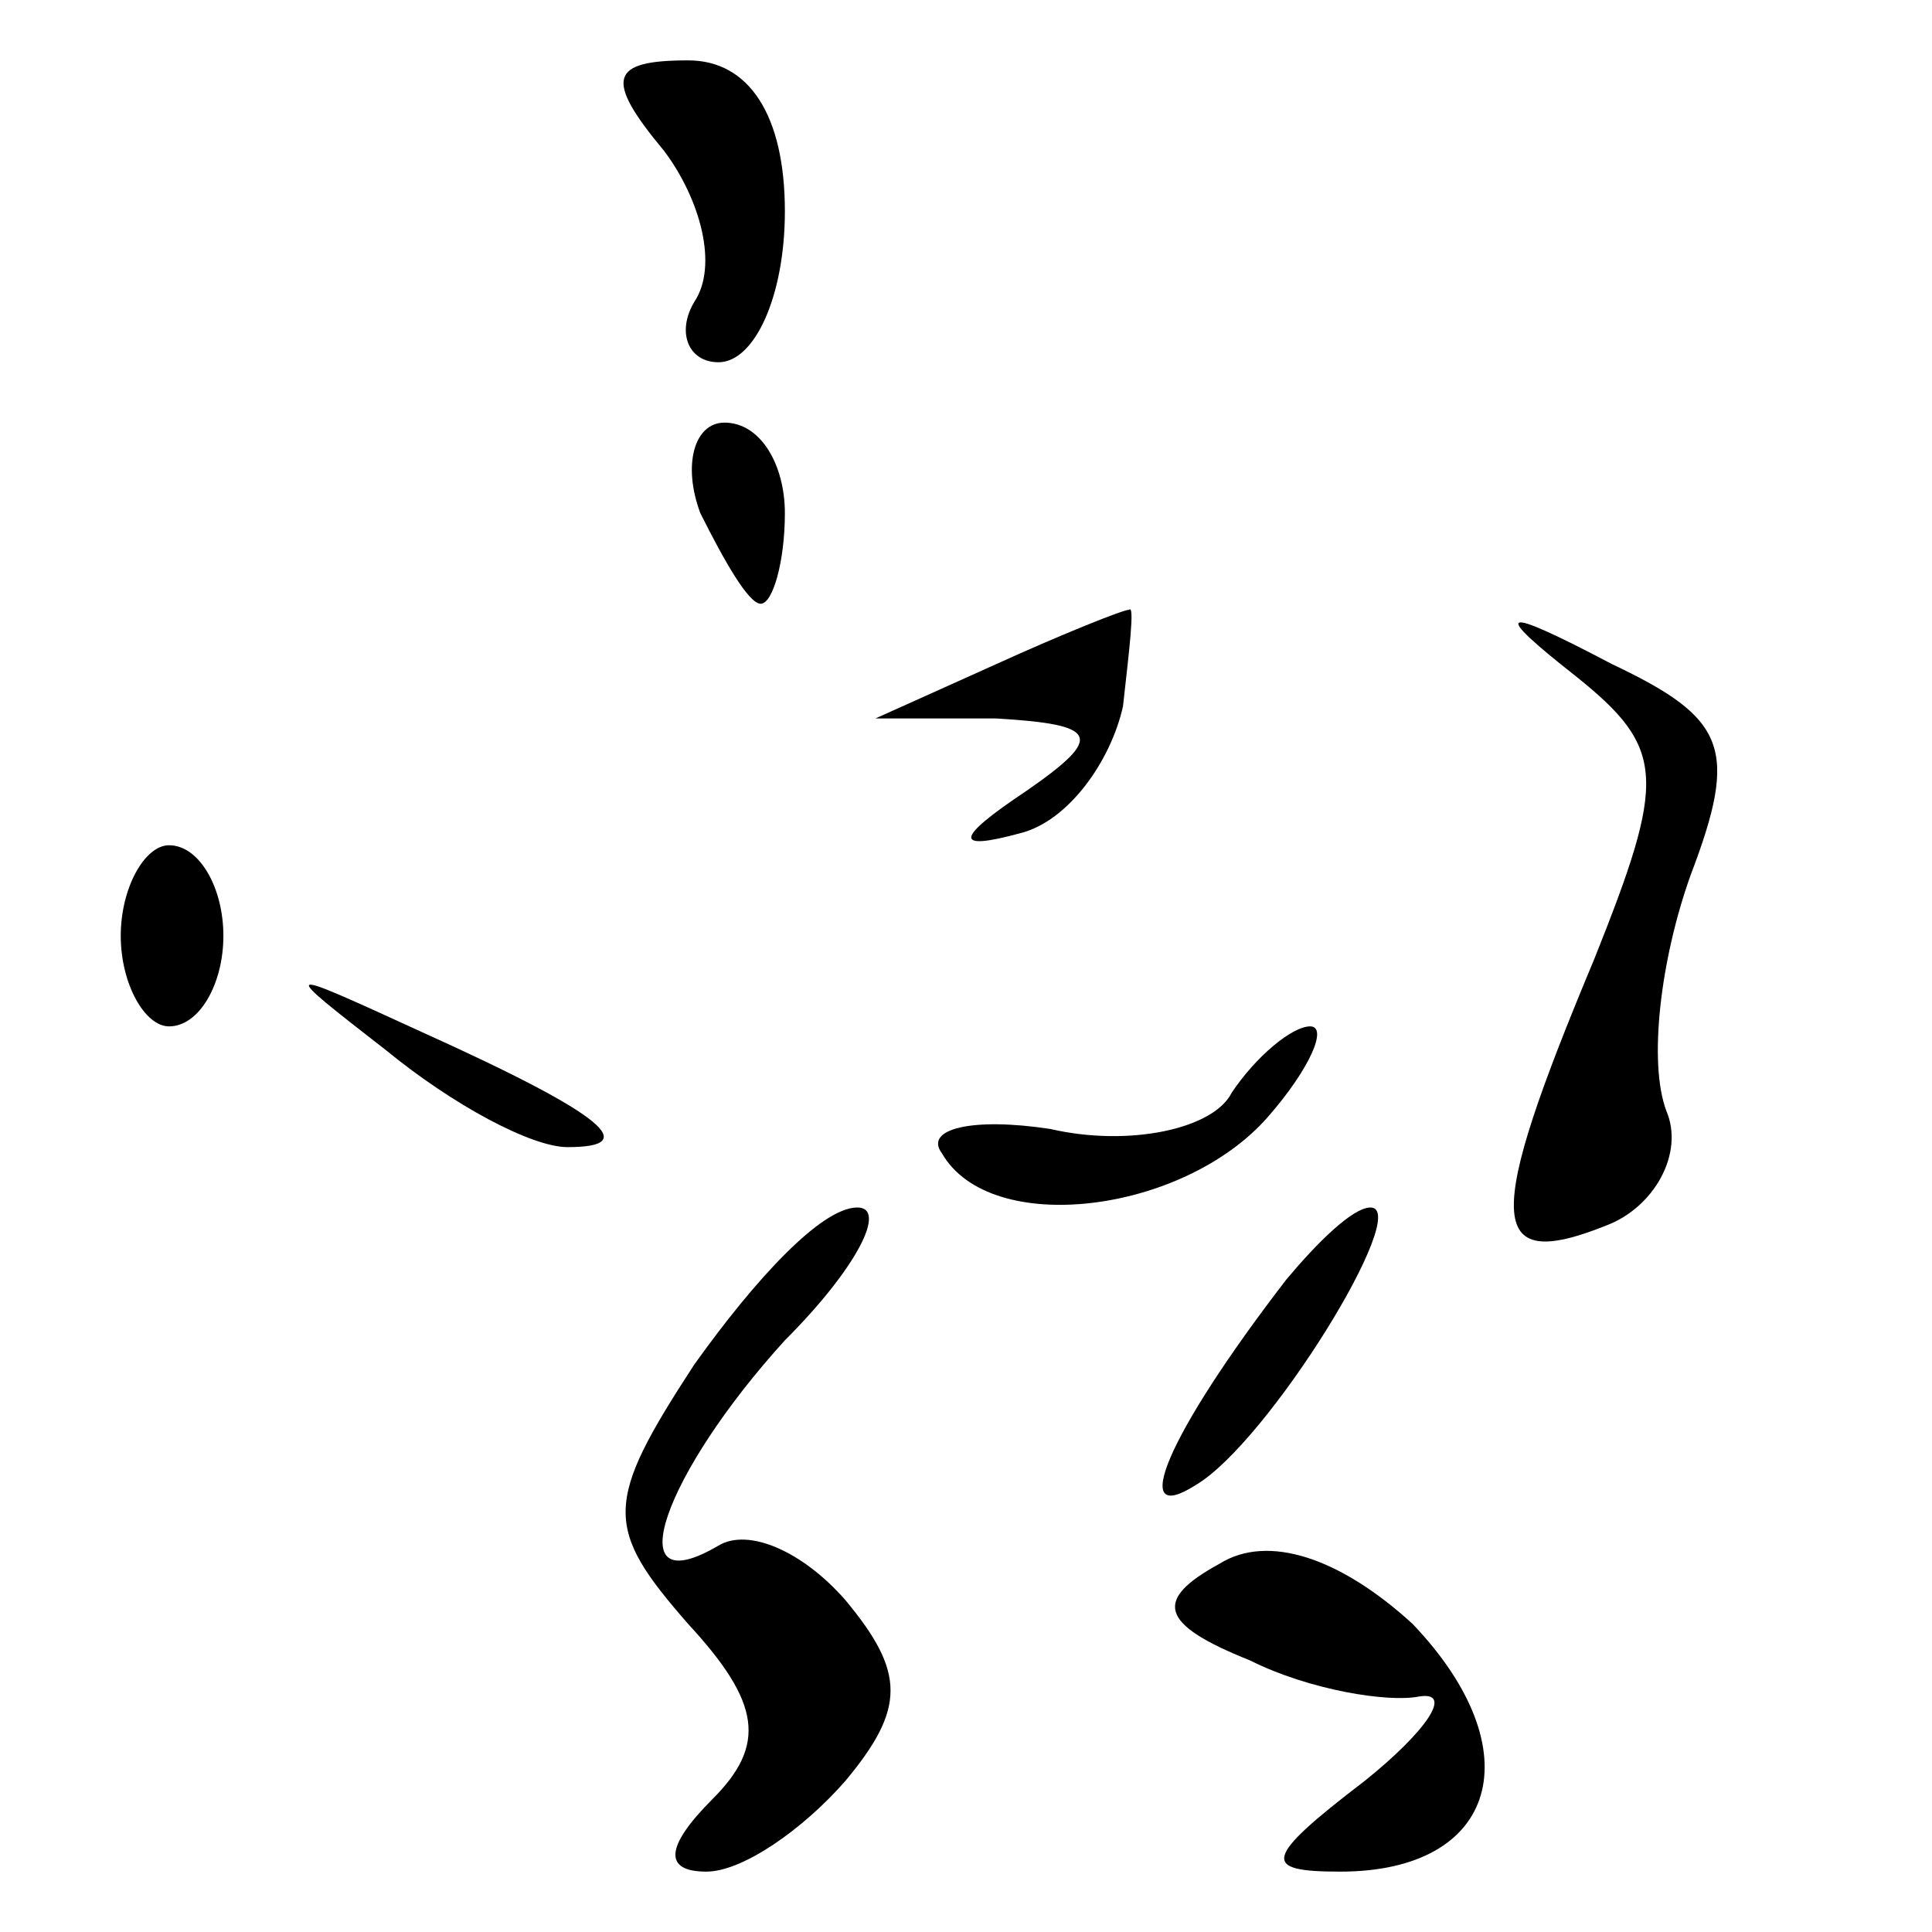 <?xml version="1.0" standalone="no"?>
<!DOCTYPE svg PUBLIC "-//W3C//DTD SVG 20010904//EN"
 "http://www.w3.org/TR/2001/REC-SVG-20010904/DTD/svg10.dtd">
<svg version="1.0" xmlns="http://www.w3.org/2000/svg"
 width="32pt" height="32pt" viewBox="0 0 32 32"
 preserveAspectRatio="xMidYMid meet">
<g transform="translate(0,32) scale(0.1,-0.1)"
fill="#000000" stroke="none">
<path fill="#000000" stroke="none" d="M110 295 c6 -8 9 -19 5 -25 -3 -5 -1
-10 4 -10 6 0 11 11 11 25 0 16 -6 25 -16 25 -13 0 -14 -3 -4 -15z"/>
<path fill="#000000" stroke="none" d="M116 235 c4 -8 8 -15 10 -15 2 0 4 7 4
15 0 8 -4 15 -10 15 -5 0 -7 -7 -4 -15z"/>
<path fill="#000000" stroke="none" d="M165 210 l-20 -9 20 0 c17 -1 18 -3 5
-12 -12 -8 -12 -10 -1 -7 8 2 15 12 17 21 1 9 2 17 1 16 -1 0 -11 -4 -22 -9z"/>
<path fill="#000000" stroke="none" d="M261 208 c15 -12 15 -17 3 -47 -18 -43
-18 -52 2 -44 8 3 13 12 10 19 -3 8 -1 25 4 39 8 21 6 26 -13 35 -19 10 -20 9
-6 -2z"/>
<path fill="#000000" stroke="none" d="M20 165 c0 -8 4 -15 8 -15 5 0 9 7 9
15 0 8 -4 15 -9 15 -4 0 -8 -7 -8 -15z"/>
<path fill="#000000" stroke="none" d="M64 146 c11 -9 24 -16 30 -16 12 0 7 5
-24 19 -24 11 -24 11 -6 -3z"/>
<path fill="#000000" stroke="none" d="M204 139 c-3 -6 -17 -9 -30 -6 -13 2
-21 0 -18 -4 8 -14 40 -10 54 6 7 8 10 15 7 15 -3 0 -9 -5 -13 -11z"/>
<path fill="#000000" stroke="none" d="M115 94 c-15 -23 -15 -27 -1 -43 12
-13 13 -20 4 -29 -8 -8 -8 -12 -1 -12 6 0 16 7 23 15 10 12 10 18 0 30 -7 8
-16 12 -21 9 -17 -10 -9 12 11 34 12 12 17 22 12 22 -6 0 -17 -12 -27 -26z"/>
<path fill="#000000" stroke="none" d="M213 108 c-20 -26 -26 -41 -15 -34 12
7 36 46 29 46 -3 0 -9 -6 -14 -12z"/>
<path fill="#000000" stroke="none" d="M202 61 c-11 -6 -10 -10 5 -16 10 -5
23 -7 28 -6 6 1 1 -6 -9 -14 -17 -13 -17 -15 -4 -15 26 0 32 20 12 41 -12 11
-24 15 -32 10z"/>
</g>
</svg>
